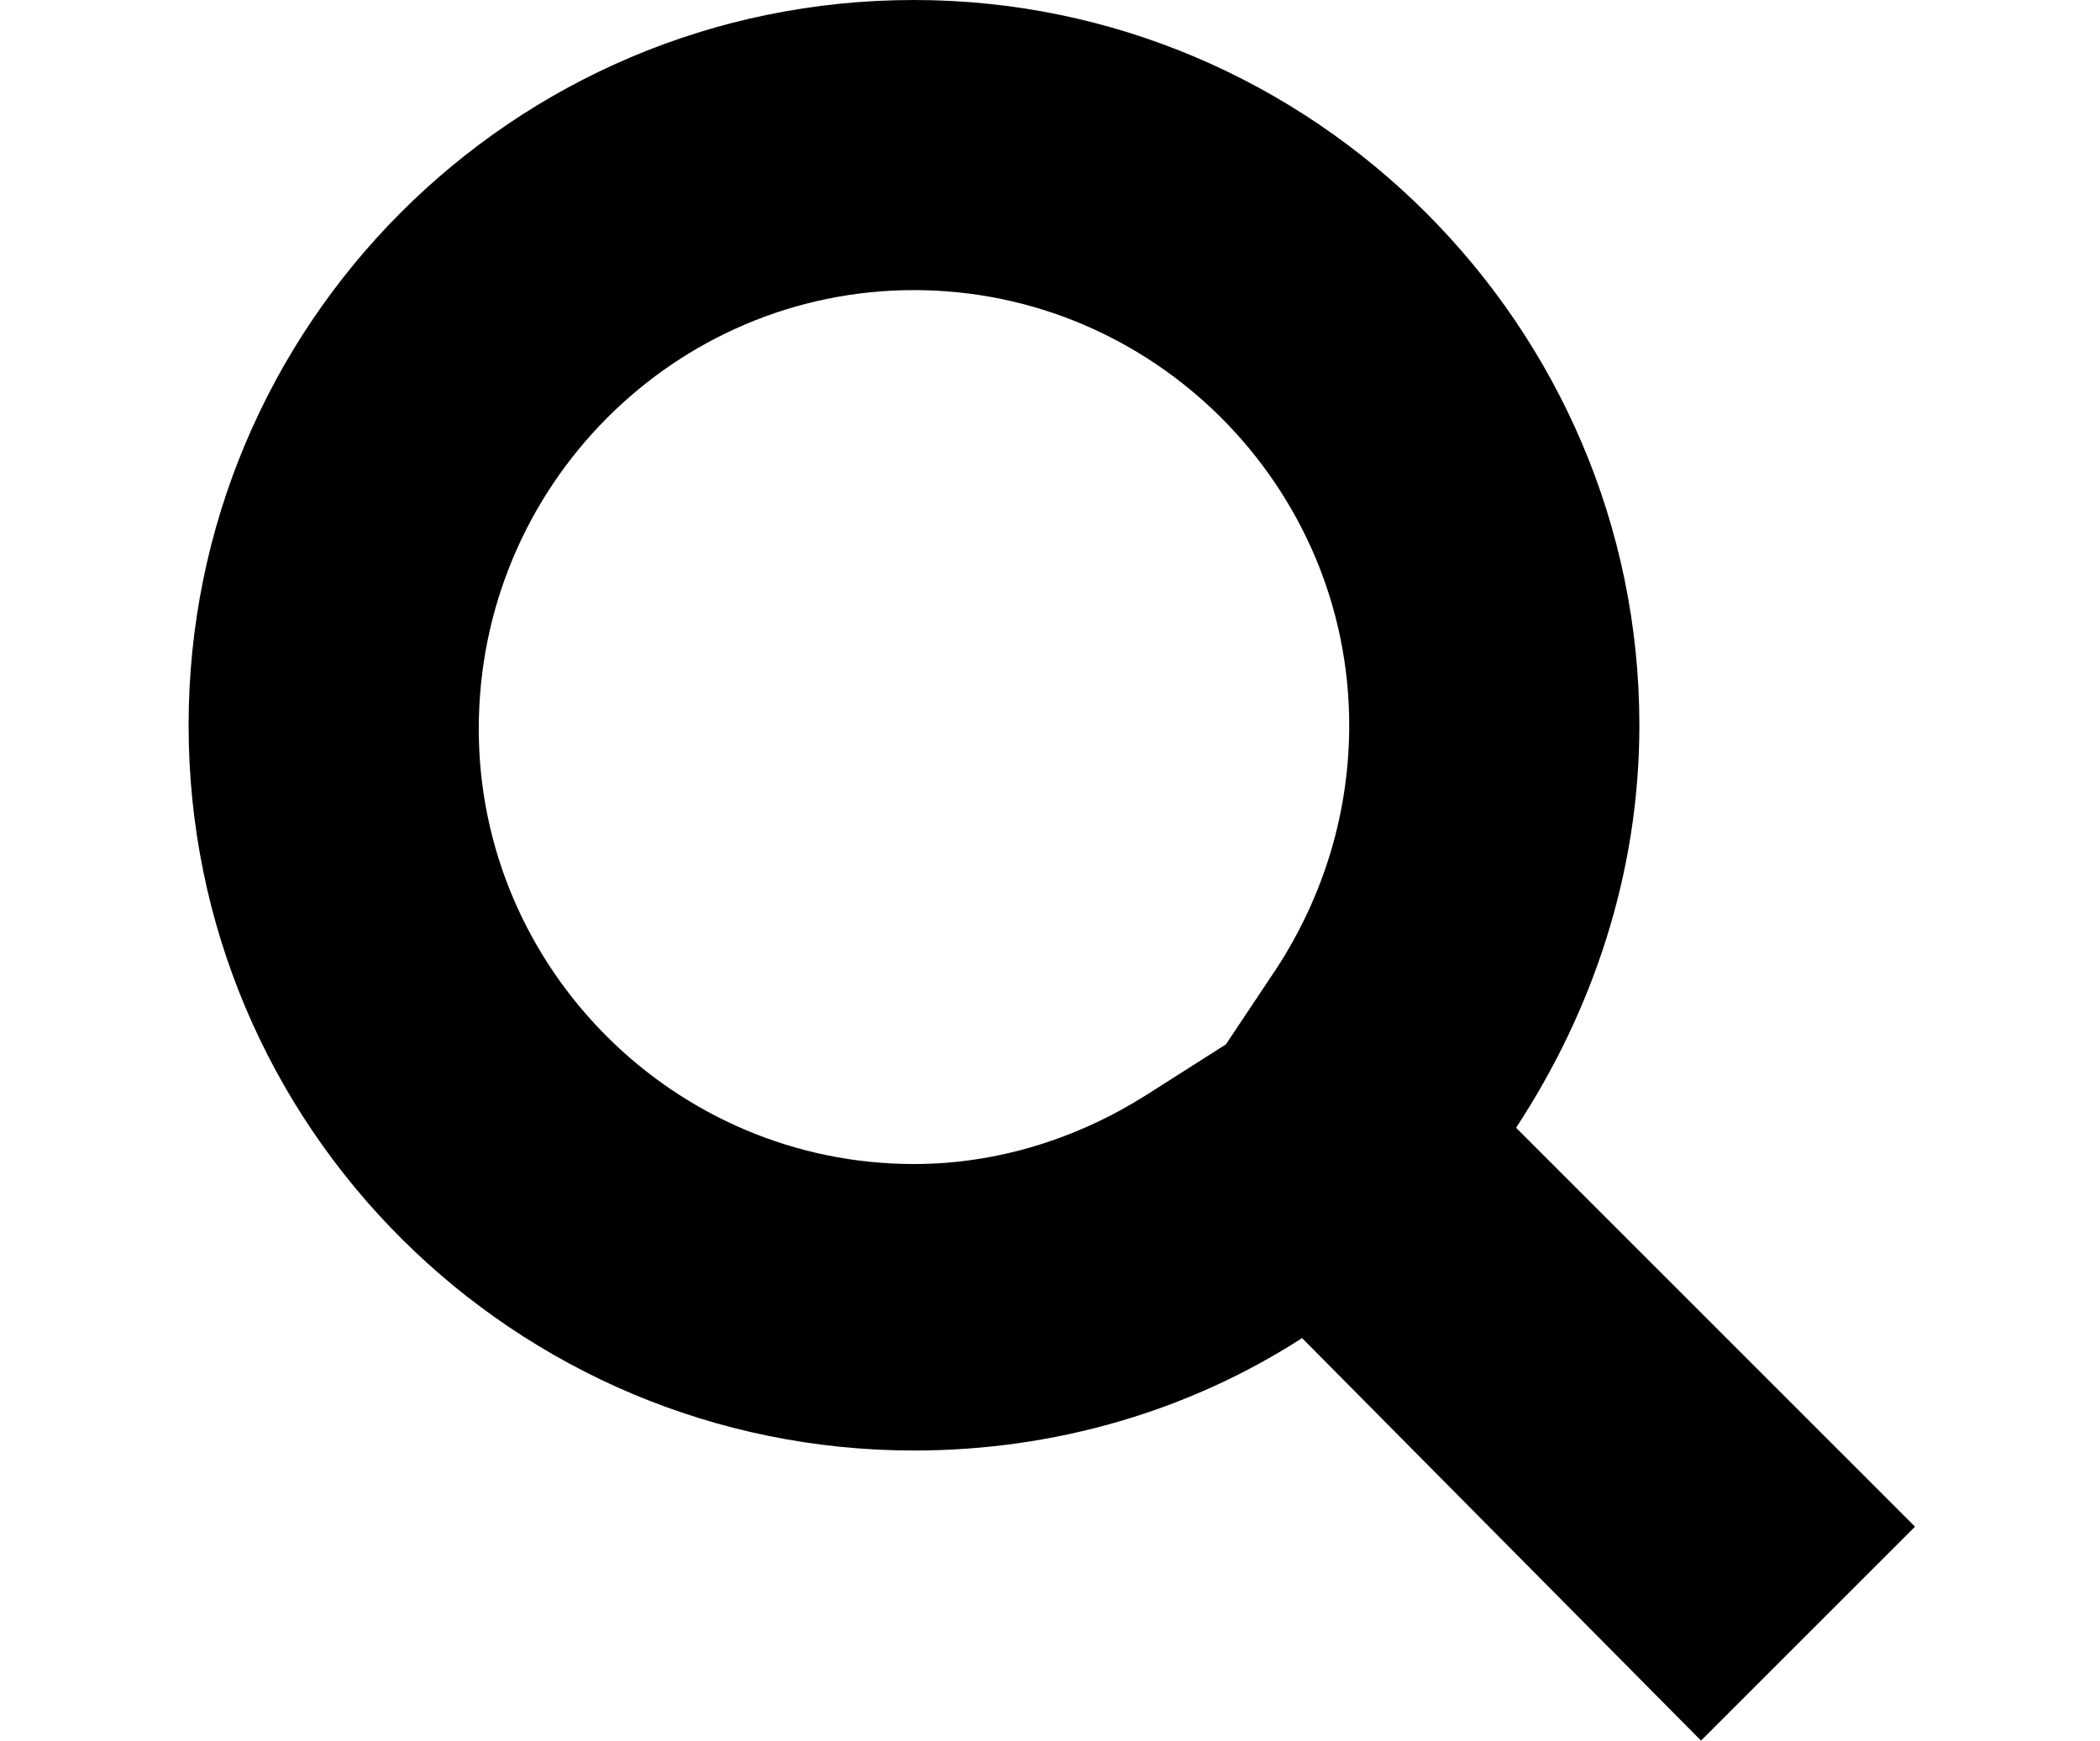 <?xml version="1.0" encoding="utf-8"?>
<!-- Generator: Adobe Illustrator 26.2.1, SVG Export Plug-In . SVG Version: 6.00 Build 0)  -->
<svg version="1.0" id="Layer_1" xmlns="http://www.w3.org/2000/svg" xmlns:xlink="http://www.w3.org/1999/xlink" x="0px" y="0px"
	 viewBox="0 0 57.9 48" enable-background="new 0 0 57.9 48" xml:space="preserve">
<g>
	<path d="M25.2,8c6.6,0,12,5.4,12,12c0,2.4-0.7,4.7-2,6.7l-1.4,2.1l-2.2,1.4c-1.9,1.2-4.1,1.9-6.4,1.9c-6.6,0-12-5.4-12-12
		C13.2,13.4,18.6,8,25.2,8 M25.2,0c-11.1,0-20,9-20,20c0,11.1,9,20,20,20c3.9,0,7.6-1.1,10.7-3.1L46.9,48l5.9-5.9l-11-11
		c2.1-3.2,3.4-7,3.4-11.1C45.2,9,36.2,0,25.2,0L25.2,0z"/>
</g>
</svg>
